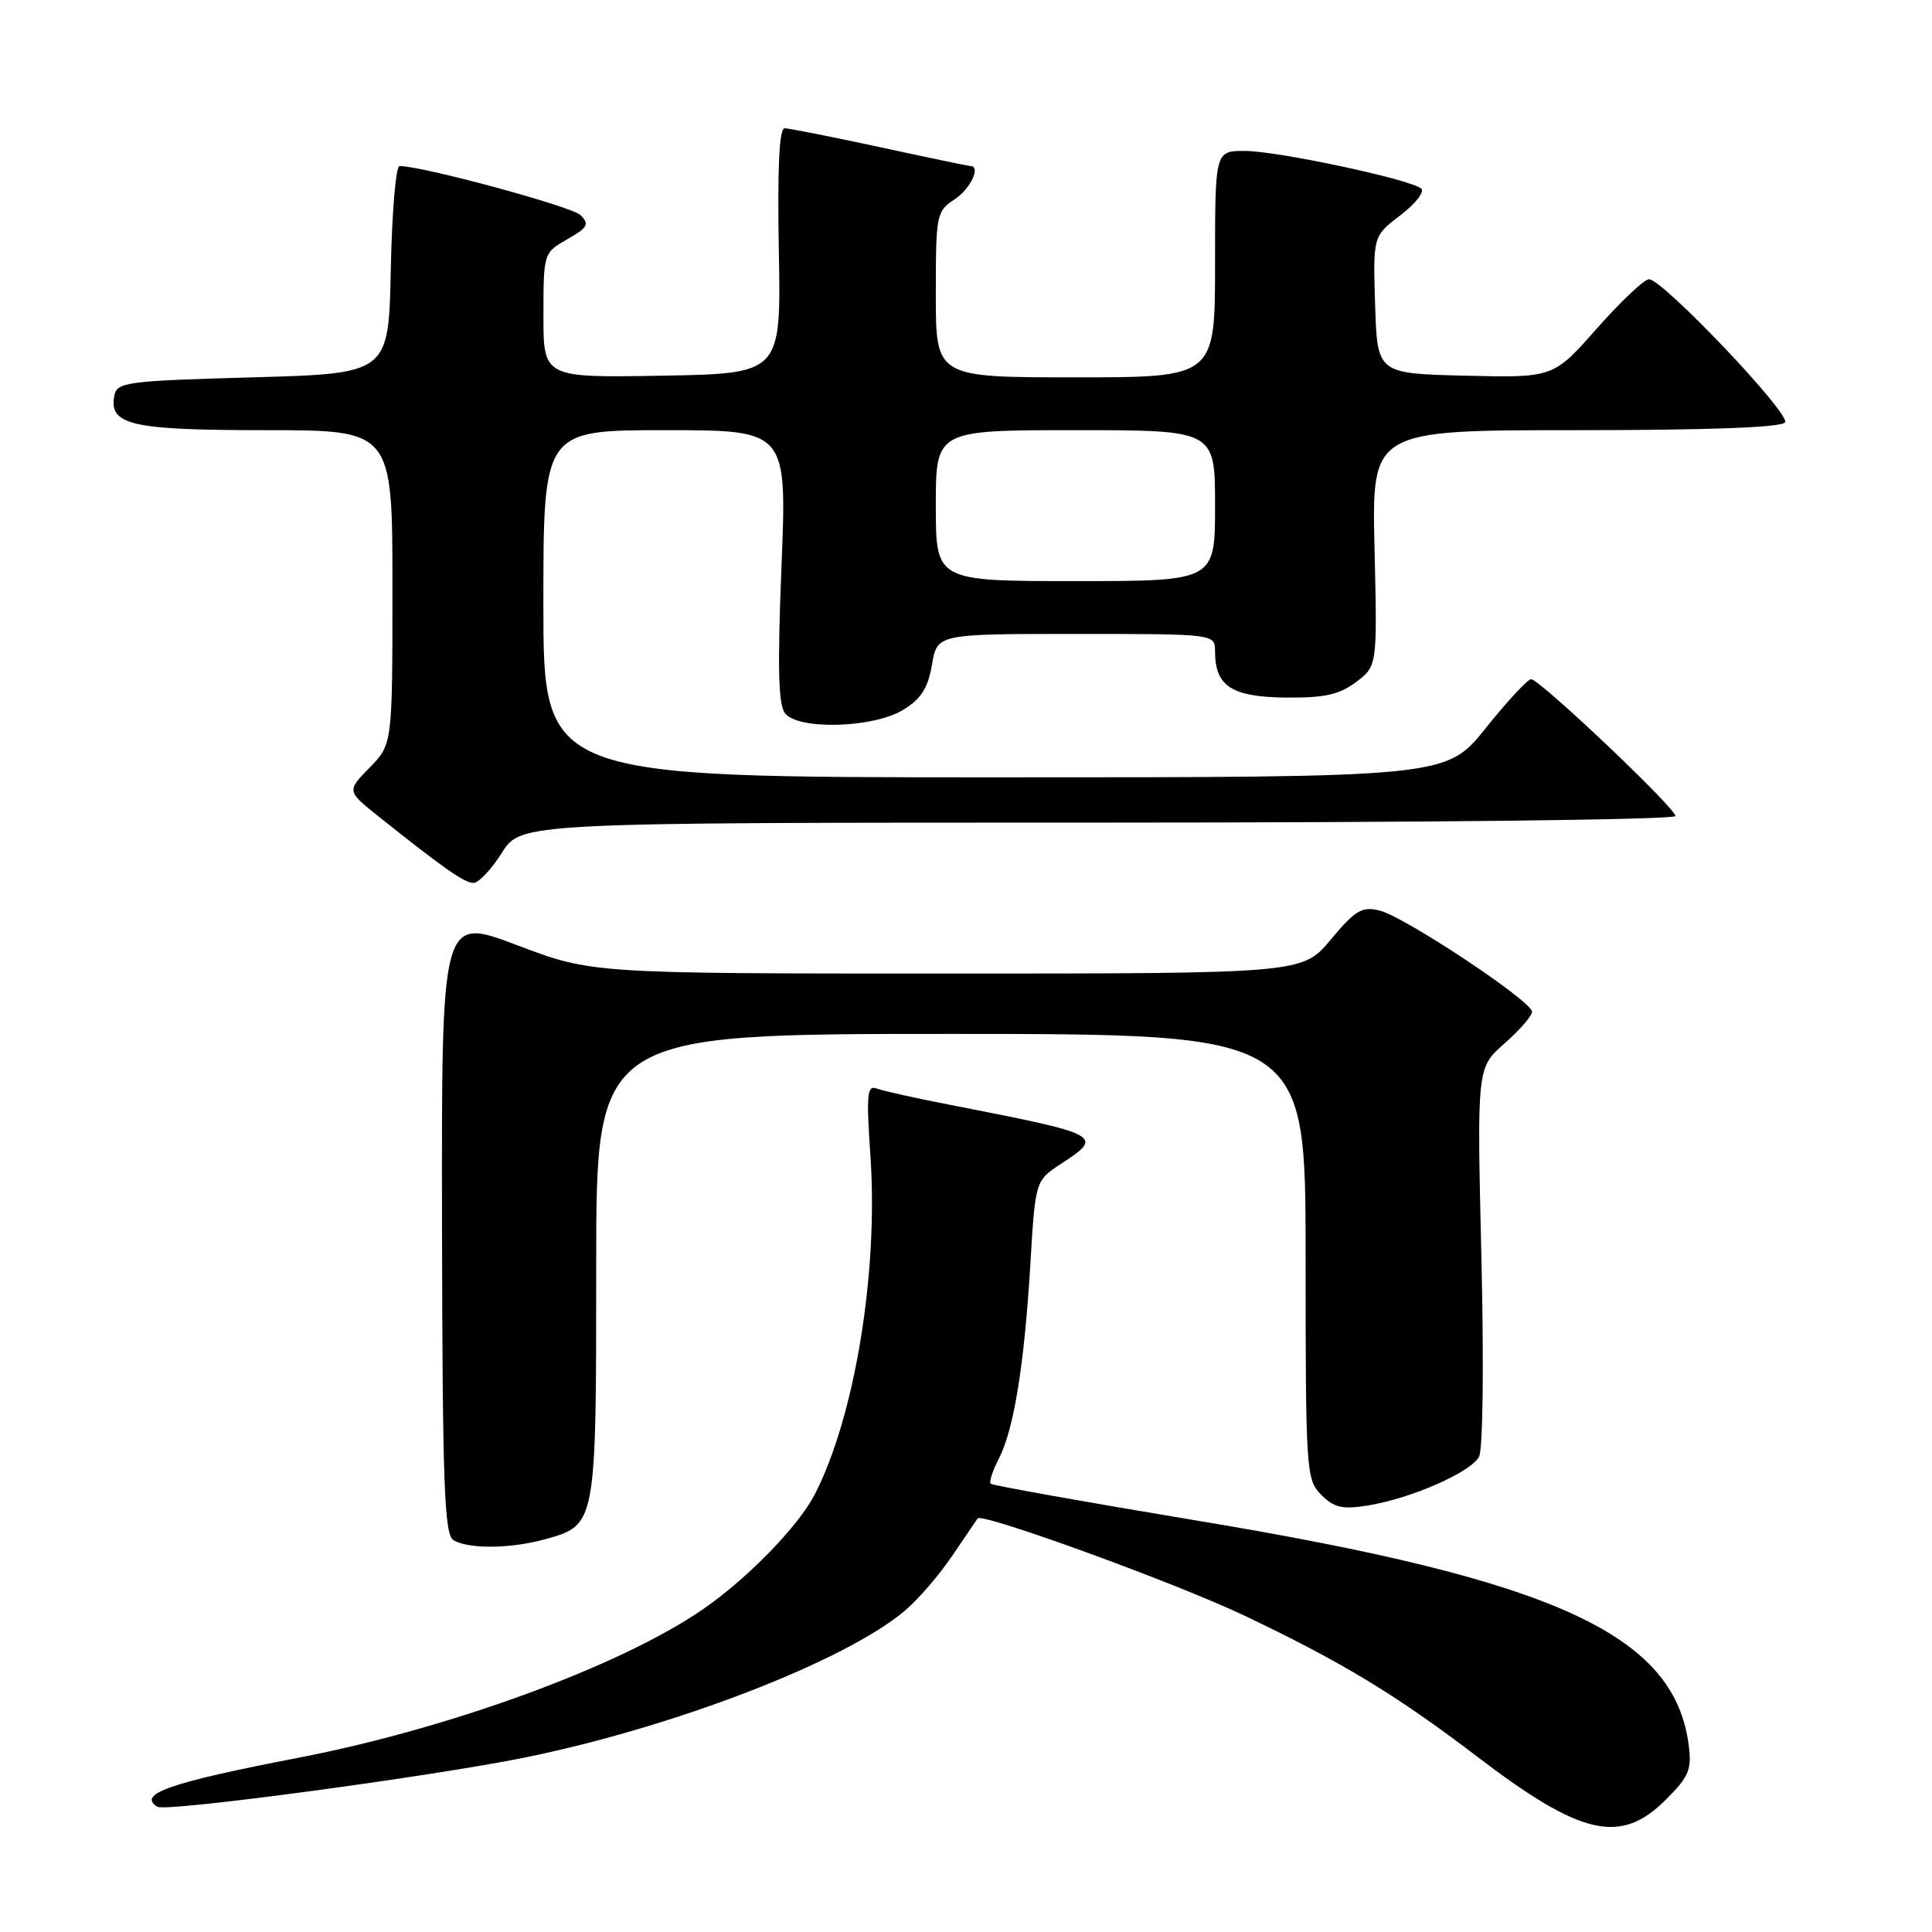 <?xml version="1.0" encoding="UTF-8" standalone="no"?>
<!DOCTYPE svg PUBLIC "-//W3C//DTD SVG 1.1//EN" "http://www.w3.org/Graphics/SVG/1.1/DTD/svg11.dtd" >
<svg xmlns="http://www.w3.org/2000/svg" xmlns:xlink="http://www.w3.org/1999/xlink" version="1.1" viewBox="0 0 256 256">
 <g >
 <path fill="currentColor"
d=" M 220.73 238.47 C 223.83 235.37 224.19 234.49 223.75 231.14 C 221.79 216.54 206.05 209.37 158.80 201.52 C 143.89 199.04 131.50 196.83 131.27 196.60 C 131.04 196.37 131.52 194.89 132.34 193.30 C 134.34 189.45 135.73 180.85 136.53 167.47 C 137.19 156.45 137.19 156.45 140.59 154.21 C 146.31 150.47 146.05 150.33 126.06 146.43 C 121.42 145.53 116.96 144.54 116.15 144.23 C 114.90 143.75 114.78 145.04 115.33 153.08 C 116.41 168.55 113.26 187.72 107.97 198.00 C 105.80 202.22 99.08 209.13 93.18 213.21 C 82.30 220.73 59.71 229.02 39.50 232.92 C 22.50 236.20 18.13 237.72 20.86 239.41 C 22.01 240.12 56.88 235.44 69.46 232.90 C 89.28 228.88 111.92 220.15 119.87 213.45 C 121.63 211.98 124.47 208.68 126.19 206.13 C 127.92 203.59 129.42 201.37 129.54 201.20 C 130.13 200.41 155.75 209.73 164.83 214.05 C 177.75 220.19 185.00 224.58 195.68 232.72 C 209.51 243.28 214.73 244.47 220.73 238.47 Z  M 72.22 203.96 C 79.01 202.07 79.00 202.13 79.00 167.78 C 79.00 137.00 79.00 137.00 126.00 137.00 C 173.00 137.00 173.00 137.00 173.00 166.50 C 173.00 195.02 173.07 196.07 175.08 198.08 C 176.79 199.79 177.87 200.03 181.33 199.47 C 187.02 198.54 194.88 195.08 195.98 193.03 C 196.50 192.06 196.63 180.65 196.29 166.41 C 195.70 141.47 195.70 141.47 199.35 138.27 C 201.36 136.50 203.00 134.61 203.00 134.06 C 203.00 132.67 186.13 121.47 182.80 120.65 C 180.47 120.08 179.60 120.60 176.34 124.49 C 172.58 129.00 172.58 129.00 125.50 129.00 C 78.42 129.00 78.42 129.00 68.46 125.22 C 58.50 121.45 58.50 121.45 58.57 162.30 C 58.63 196.59 58.87 203.30 60.07 204.06 C 61.98 205.28 67.65 205.23 72.22 203.96 Z  M 66.50 113.00 C 69.03 109.00 69.03 109.00 145.51 109.00 C 188.38 109.00 222.00 108.62 222.00 108.13 C 222.00 107.05 204.01 90.00 202.88 90.00 C 202.43 90.00 199.71 92.92 196.85 96.50 C 191.64 103.00 191.64 103.00 131.82 103.00 C 72.00 103.00 72.00 103.00 72.00 80.00 C 72.00 57.00 72.00 57.00 88.14 57.00 C 104.28 57.00 104.28 57.00 103.55 75.04 C 103.01 88.58 103.13 93.45 104.04 94.54 C 105.87 96.76 115.74 96.46 119.65 94.07 C 122.06 92.61 122.96 91.19 123.49 88.08 C 124.18 84.00 124.18 84.00 142.59 84.00 C 161.00 84.00 161.00 84.00 161.00 86.31 C 161.00 90.91 163.18 92.34 170.29 92.43 C 175.50 92.48 177.43 92.06 179.68 90.38 C 182.50 88.25 182.50 88.25 182.13 72.63 C 181.77 57.00 181.77 57.00 208.83 57.00 C 226.51 57.00 236.11 56.64 236.53 55.96 C 237.24 54.80 220.31 37.00 218.50 37.00 C 217.87 37.00 214.76 39.94 211.59 43.53 C 205.82 50.06 205.82 50.06 194.16 49.78 C 182.50 49.50 182.50 49.50 182.21 40.40 C 181.93 31.29 181.93 31.29 185.55 28.53 C 187.54 27.01 188.79 25.42 188.33 25.00 C 187.02 23.79 169.28 20.00 164.92 20.00 C 161.00 20.00 161.00 20.00 161.00 35.00 C 161.00 50.00 161.00 50.00 142.50 50.00 C 124.00 50.00 124.00 50.00 124.00 39.02 C 124.00 28.42 124.08 27.99 126.50 26.41 C 128.59 25.04 130.02 22.00 128.58 22.00 C 128.35 22.00 122.96 20.88 116.60 19.50 C 110.24 18.13 104.56 17.00 103.97 17.00 C 103.25 17.00 103.00 22.26 103.20 33.25 C 103.50 49.50 103.50 49.50 87.75 49.78 C 72.00 50.05 72.00 50.05 72.01 41.78 C 72.01 33.54 72.03 33.49 75.17 31.70 C 77.89 30.15 78.13 29.71 76.92 28.50 C 75.75 27.36 56.01 22.00 52.94 22.00 C 52.45 22.00 51.93 28.19 51.78 35.75 C 51.50 49.50 51.50 49.50 33.51 50.00 C 16.73 50.47 15.50 50.63 15.15 52.43 C 14.41 56.32 17.40 57.00 35.19 57.00 C 52.00 57.00 52.00 57.00 52.00 77.81 C 52.00 98.62 52.00 98.62 48.97 101.72 C 45.94 104.82 45.94 104.82 50.22 108.23 C 58.78 115.06 61.52 116.98 62.74 116.99 C 63.42 117.00 65.11 115.20 66.50 113.00 Z  M 124.00 67.00 C 124.00 57.00 124.00 57.00 142.50 57.00 C 161.00 57.00 161.00 57.00 161.00 67.00 C 161.00 77.00 161.00 77.00 142.50 77.00 C 124.00 77.00 124.00 77.00 124.00 67.00 Z "/>
</g>
</svg>
